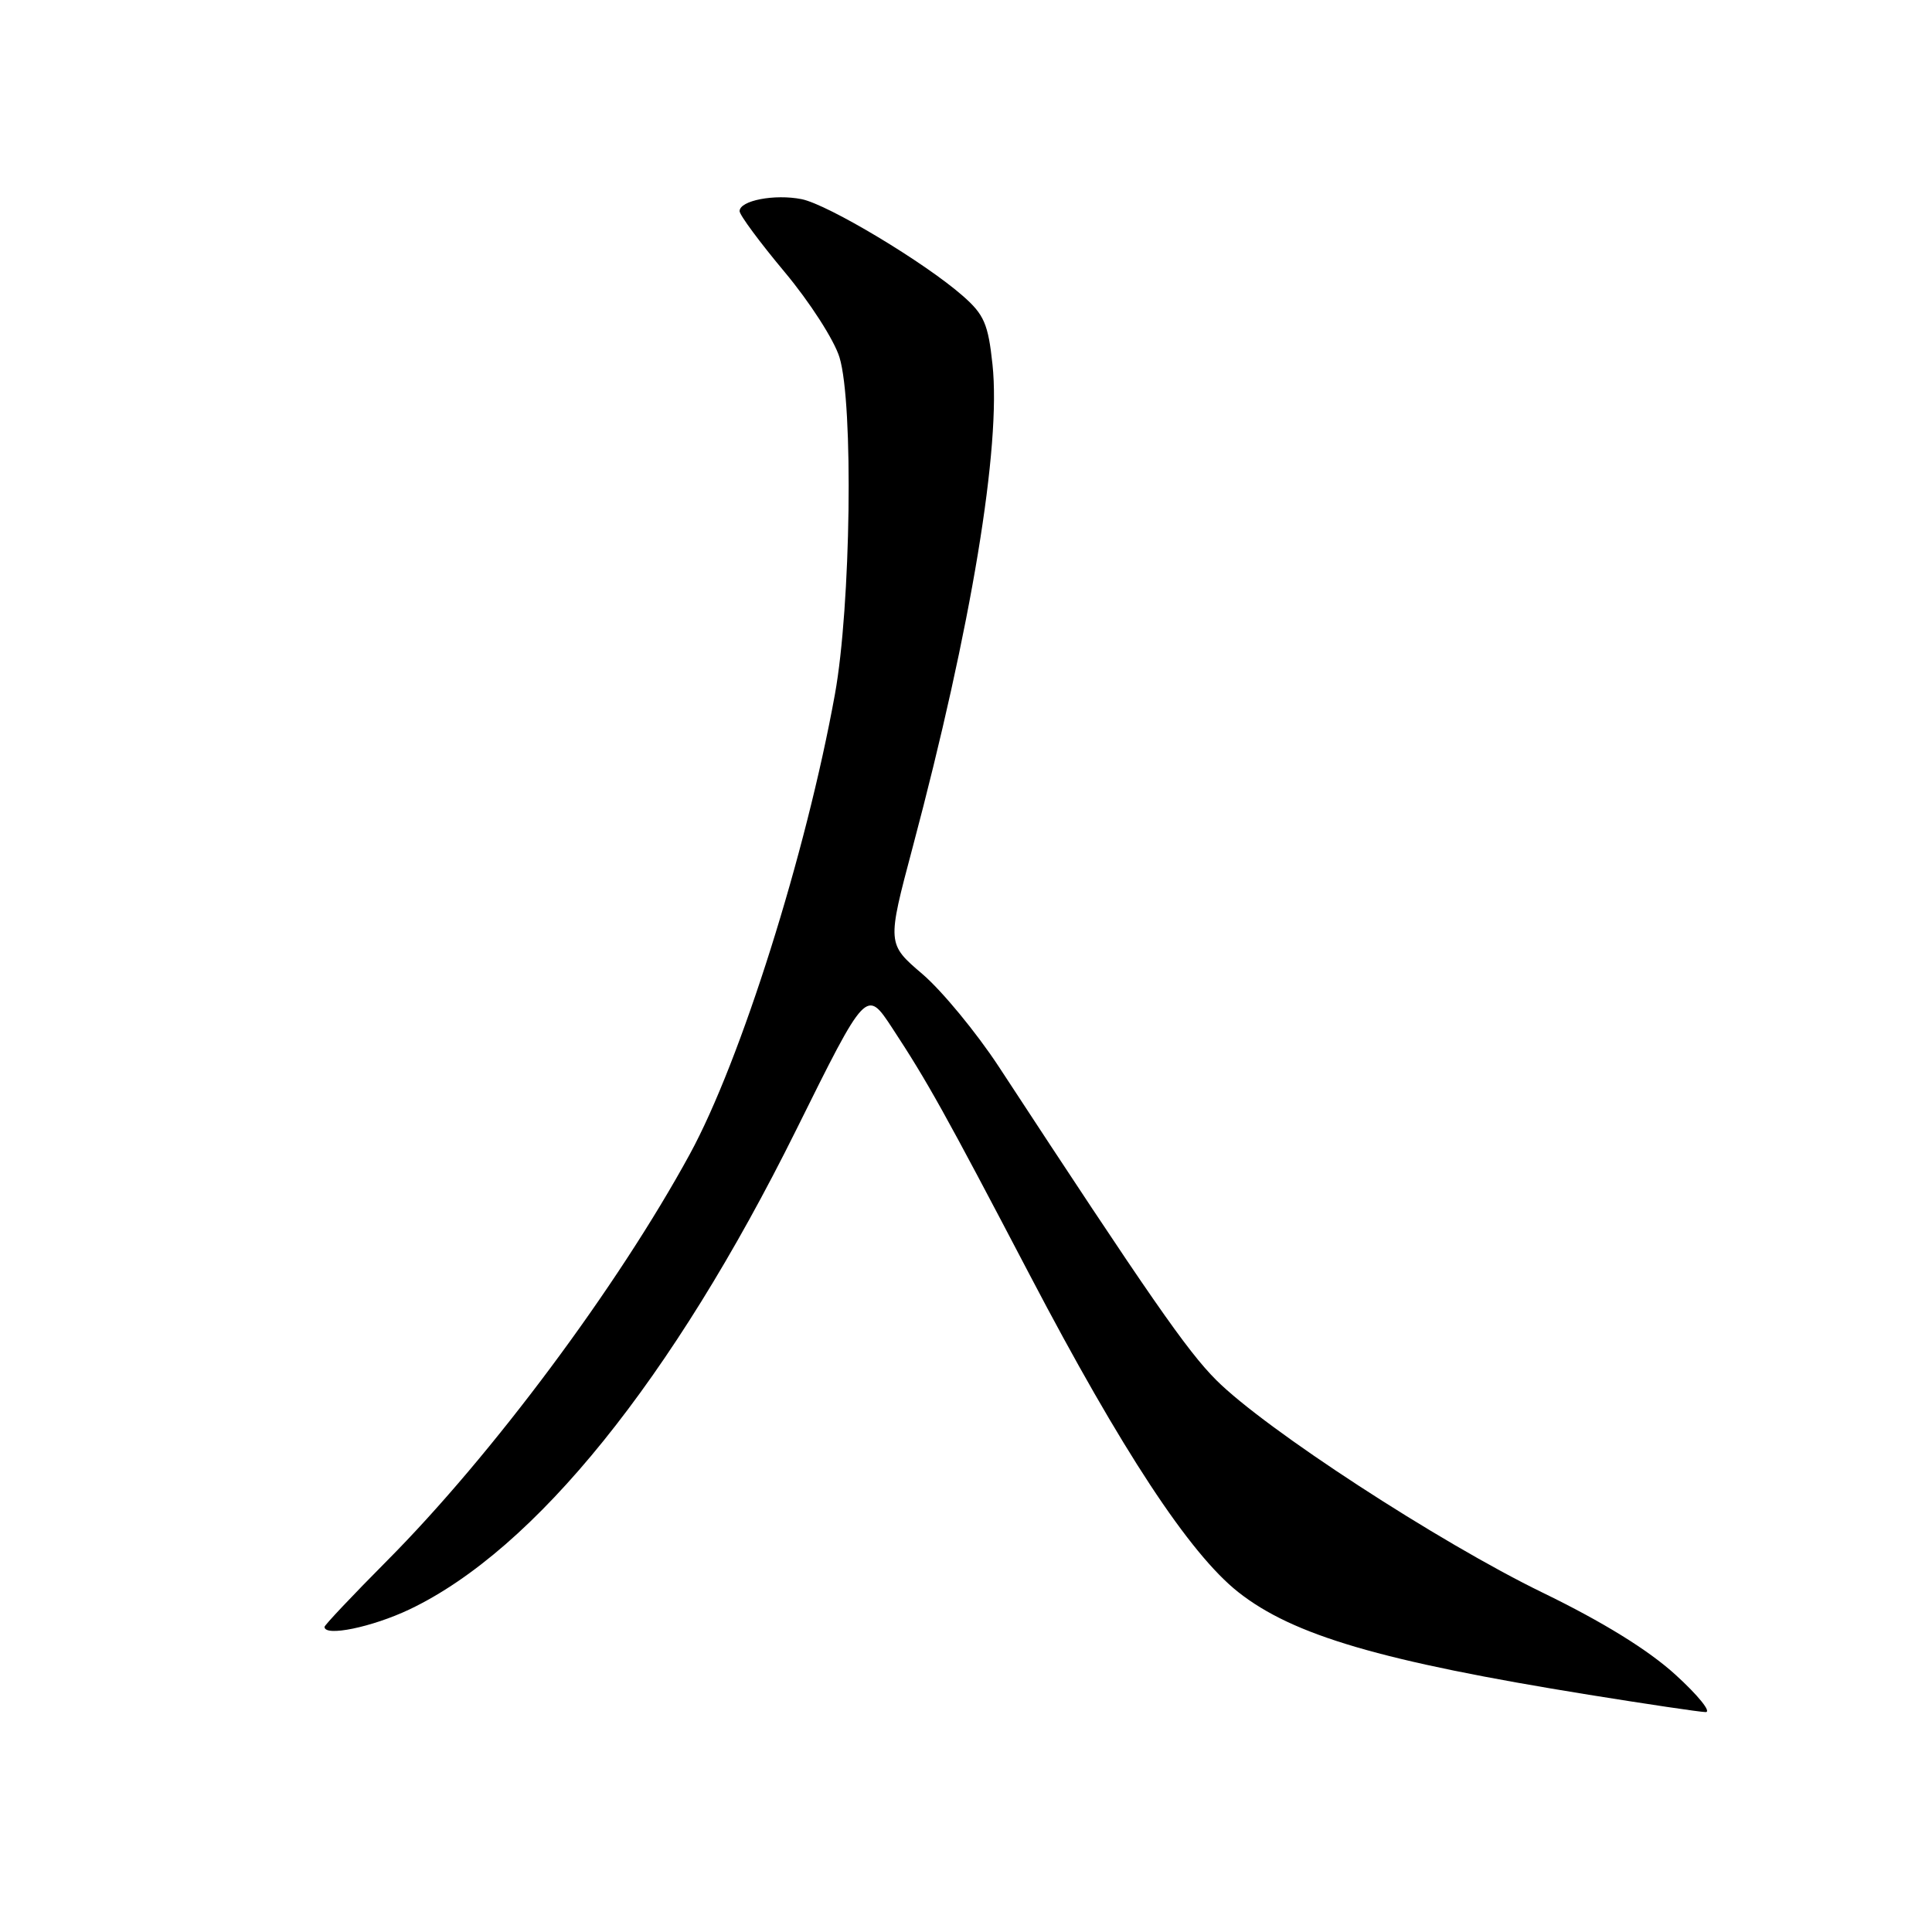 <?xml version="1.0" encoding="UTF-8" standalone="no"?>
<!DOCTYPE svg PUBLIC "-//W3C//DTD SVG 1.1//EN" "http://www.w3.org/Graphics/SVG/1.1/DTD/svg11.dtd" >
<svg xmlns="http://www.w3.org/2000/svg" xmlns:xlink="http://www.w3.org/1999/xlink" version="1.1" viewBox="0 0 256 256">
 <g >
 <path fill="currentColor"
d=" M 222.02 221.92 C 218.41 218.63 212.42 214.93 204.42 211.04 C 190.64 204.34 167.64 189.36 161.15 182.86 C 157.28 178.99 152.38 171.93 132.32 141.30 C 129.36 136.80 124.83 131.30 122.24 129.08 C 117.53 125.06 117.53 125.06 120.93 112.28 C 128.71 83.04 132.67 59.12 131.51 48.29 C 130.94 42.93 130.40 41.68 127.58 39.21 C 122.54 34.78 109.73 27.10 106.22 26.39 C 102.64 25.68 98.00 26.57 98.00 27.98 C 98.00 28.49 100.70 32.14 103.99 36.07 C 107.29 40.02 110.55 45.08 111.24 47.36 C 113.11 53.53 112.75 80.32 110.63 92.00 C 106.81 113.10 98.15 140.56 91.41 152.92 C 81.86 170.44 65.22 192.79 51.27 206.82 C 46.72 211.40 43.00 215.34 43.00 215.57 C 43.00 216.91 49.30 215.61 54.27 213.25 C 70.91 205.32 89.10 182.77 105.49 149.74 C 114.79 130.98 114.79 130.98 118.24 136.24 C 122.90 143.34 125.17 147.41 136.48 169.00 C 148.61 192.16 157.62 205.86 164.06 210.95 C 171.32 216.69 183.00 220.12 210.50 224.56 C 218.20 225.80 225.18 226.84 226.00 226.86 C 226.82 226.89 225.04 224.67 222.02 221.92 Z "/>
</g>
</svg>